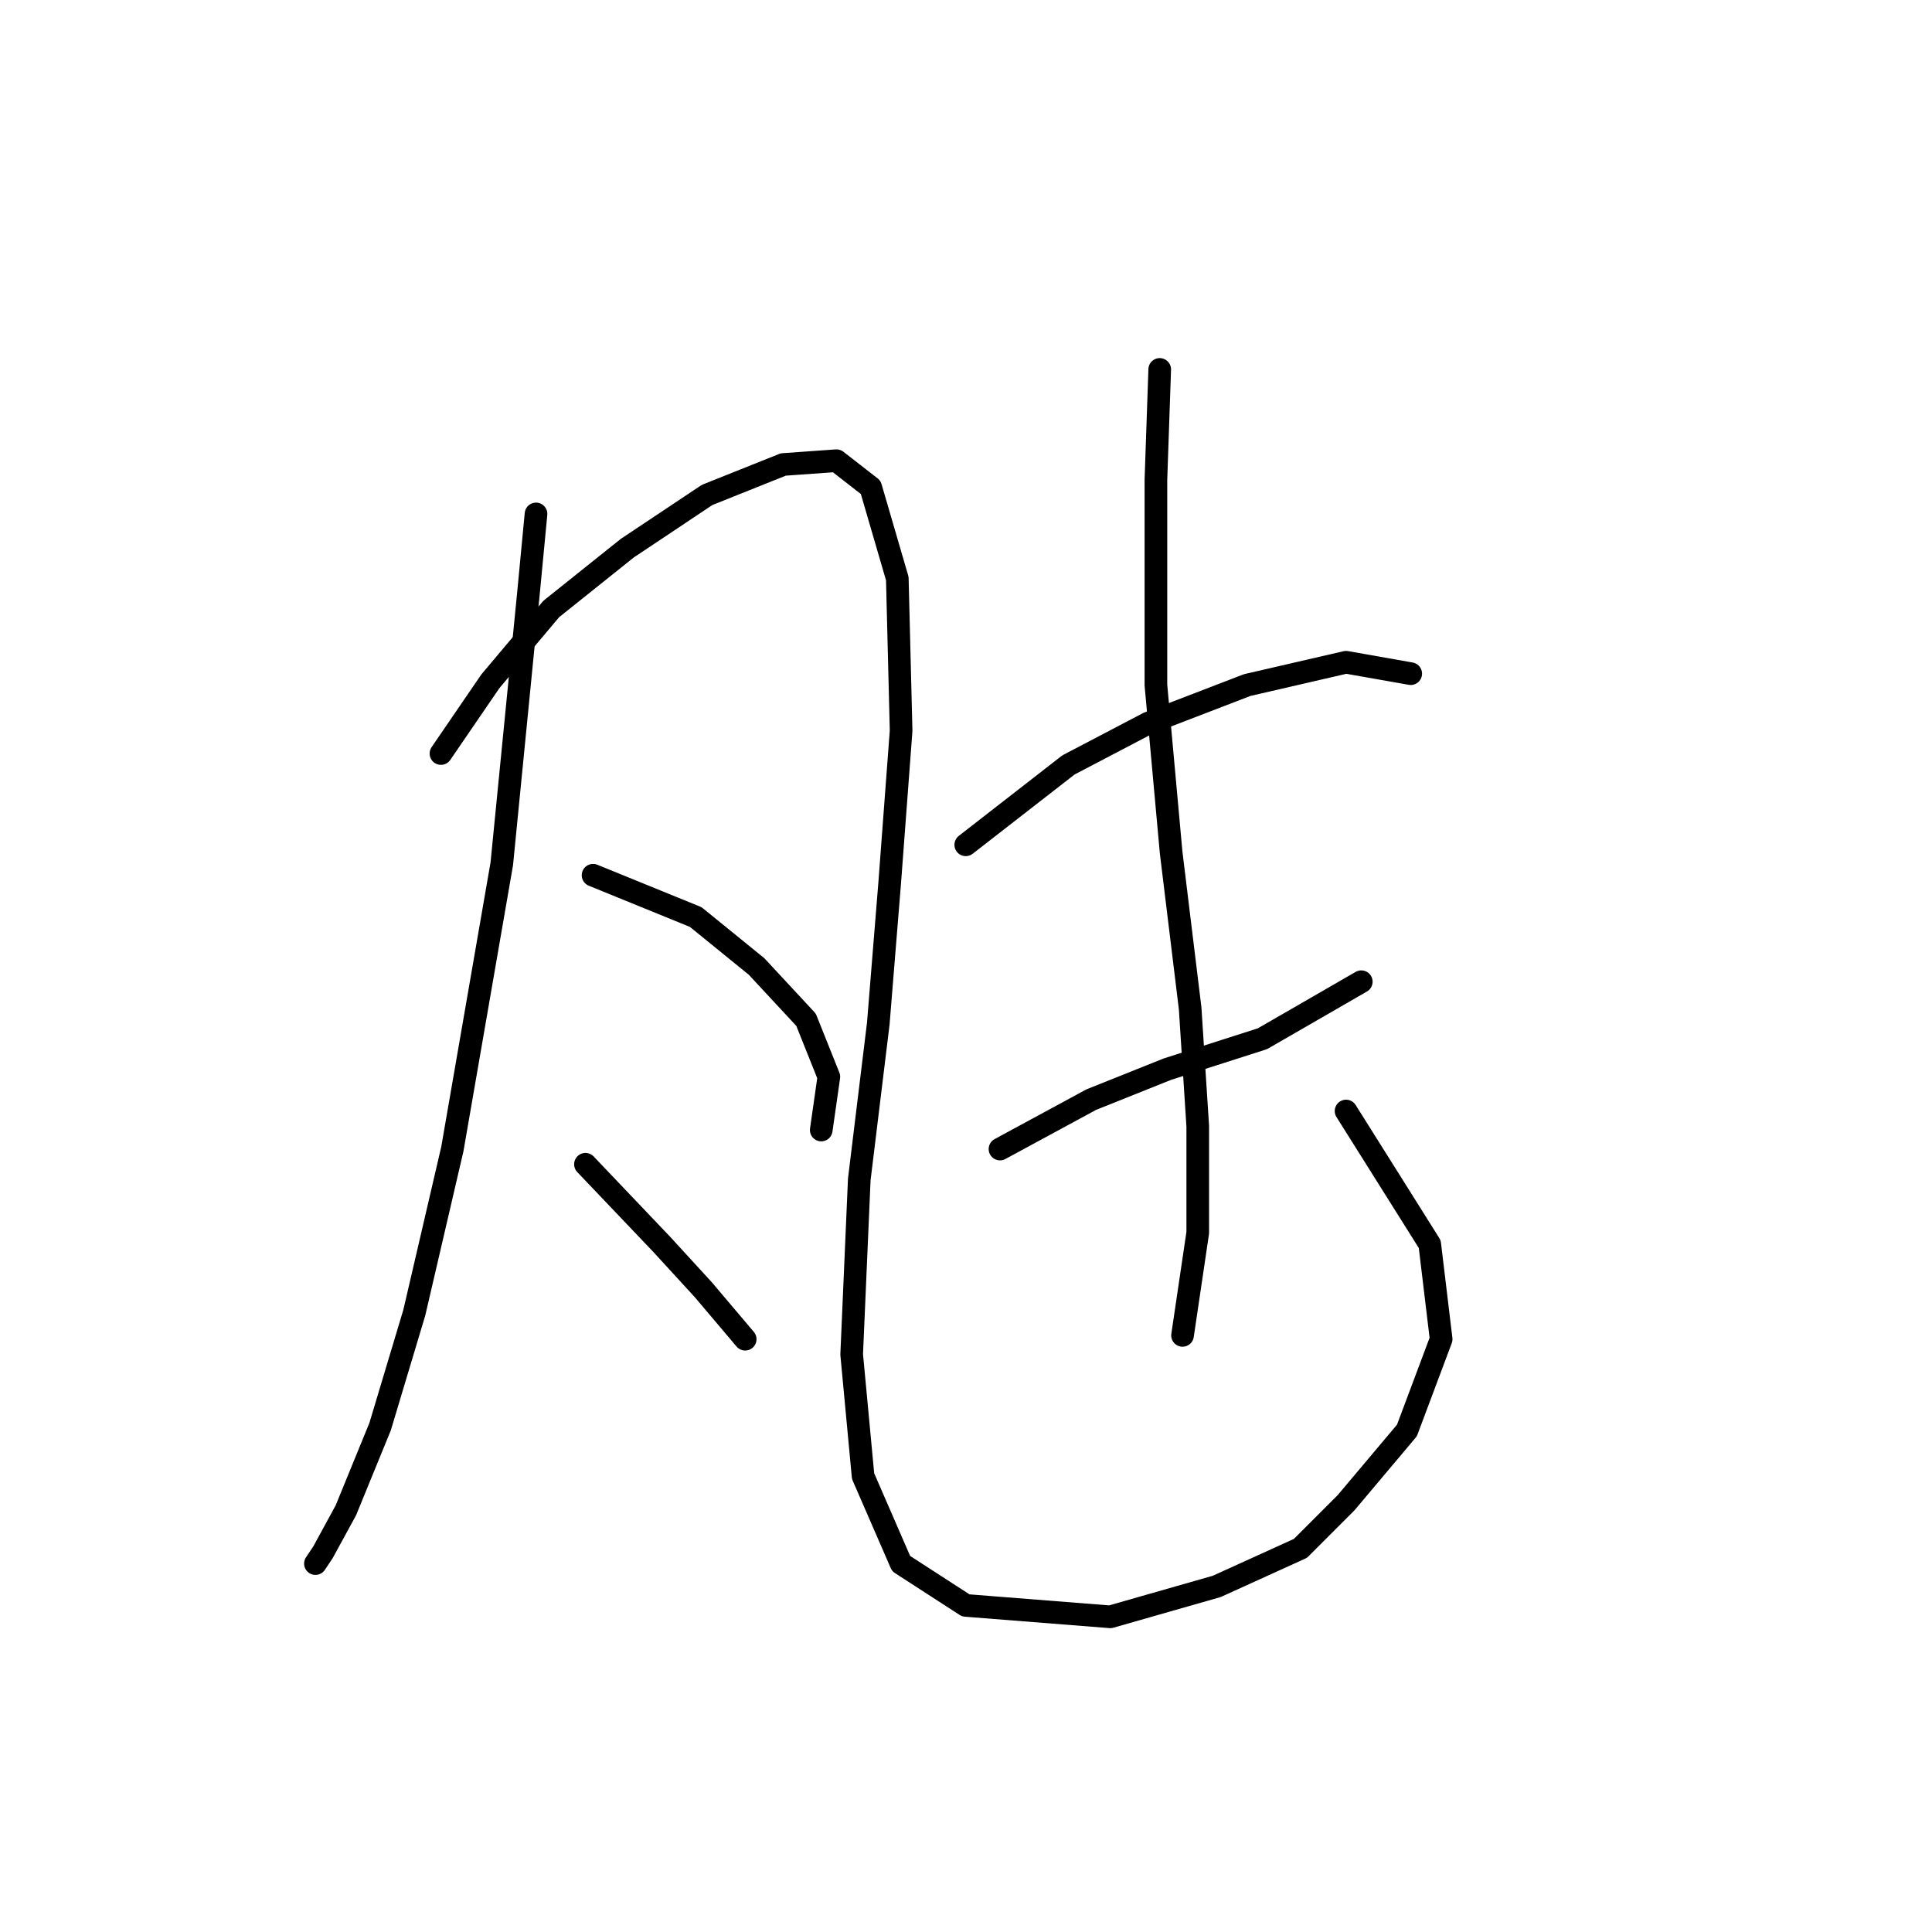 <?xml version="1.0" standalone="no"?>
    <svg width="256" height="256" xmlns="http://www.w3.org/2000/svg" version="1.1">
    <polyline stroke="black" stroke-width="3" stroke-linecap="round" fill="transparent" stroke-linejoin="round" points="71.025 68.099 70.017 78.682 66.489 114.46 59.938 152.255 54.899 173.924 50.364 189.042 45.828 200.128 42.805 205.671 41.797 207.183 41.797 207.183 " />
        <polyline stroke="black" stroke-width="3" stroke-linecap="round" fill="transparent" stroke-linejoin="round" points="58.427 99.847 64.978 90.272 73.04 80.697 83.119 72.635 93.701 65.58 103.78 61.548 110.835 61.044 115.37 64.572 118.898 76.666 119.402 96.823 117.89 116.98 116.378 135.625 113.858 156.286 112.851 179.467 114.362 195.593 119.402 207.183 127.968 212.726 147.118 214.238 161.227 210.206 172.314 205.167 178.361 199.12 186.424 189.545 190.959 177.451 189.447 164.853 178.361 147.216 178.361 147.216 " />
        <polyline stroke="black" stroke-width="3" stroke-linecap="round" fill="transparent" stroke-linejoin="round" points="78.584 115.972 92.19 121.515 100.252 128.066 106.803 135.121 109.827 142.68 108.819 149.735 108.819 149.735 " />
        <polyline stroke="black" stroke-width="3" stroke-linecap="round" fill="transparent" stroke-linejoin="round" points="77.576 154.271 87.654 164.853 93.197 170.9 98.741 177.451 98.741 177.451 " />
        <polyline stroke="black" stroke-width="3" stroke-linecap="round" fill="transparent" stroke-linejoin="round" points="127.968 111.941 141.574 101.358 152.157 95.815 165.259 90.776 178.361 87.752 186.928 89.264 186.928 89.264 " />
        <polyline stroke="black" stroke-width="3" stroke-linecap="round" fill="transparent" stroke-linejoin="round" points="132.504 152.255 144.598 145.704 154.676 141.672 167.275 137.641 180.377 130.082 180.377 130.082 " />
        <polyline stroke="black" stroke-width="3" stroke-linecap="round" fill="transparent" stroke-linejoin="round" points="153.669 48.95 153.165 63.564 153.165 90.776 155.18 112.949 157.7 133.61 158.708 149.231 158.708 163.341 156.692 176.947 156.692 176.947 " />
        </svg>